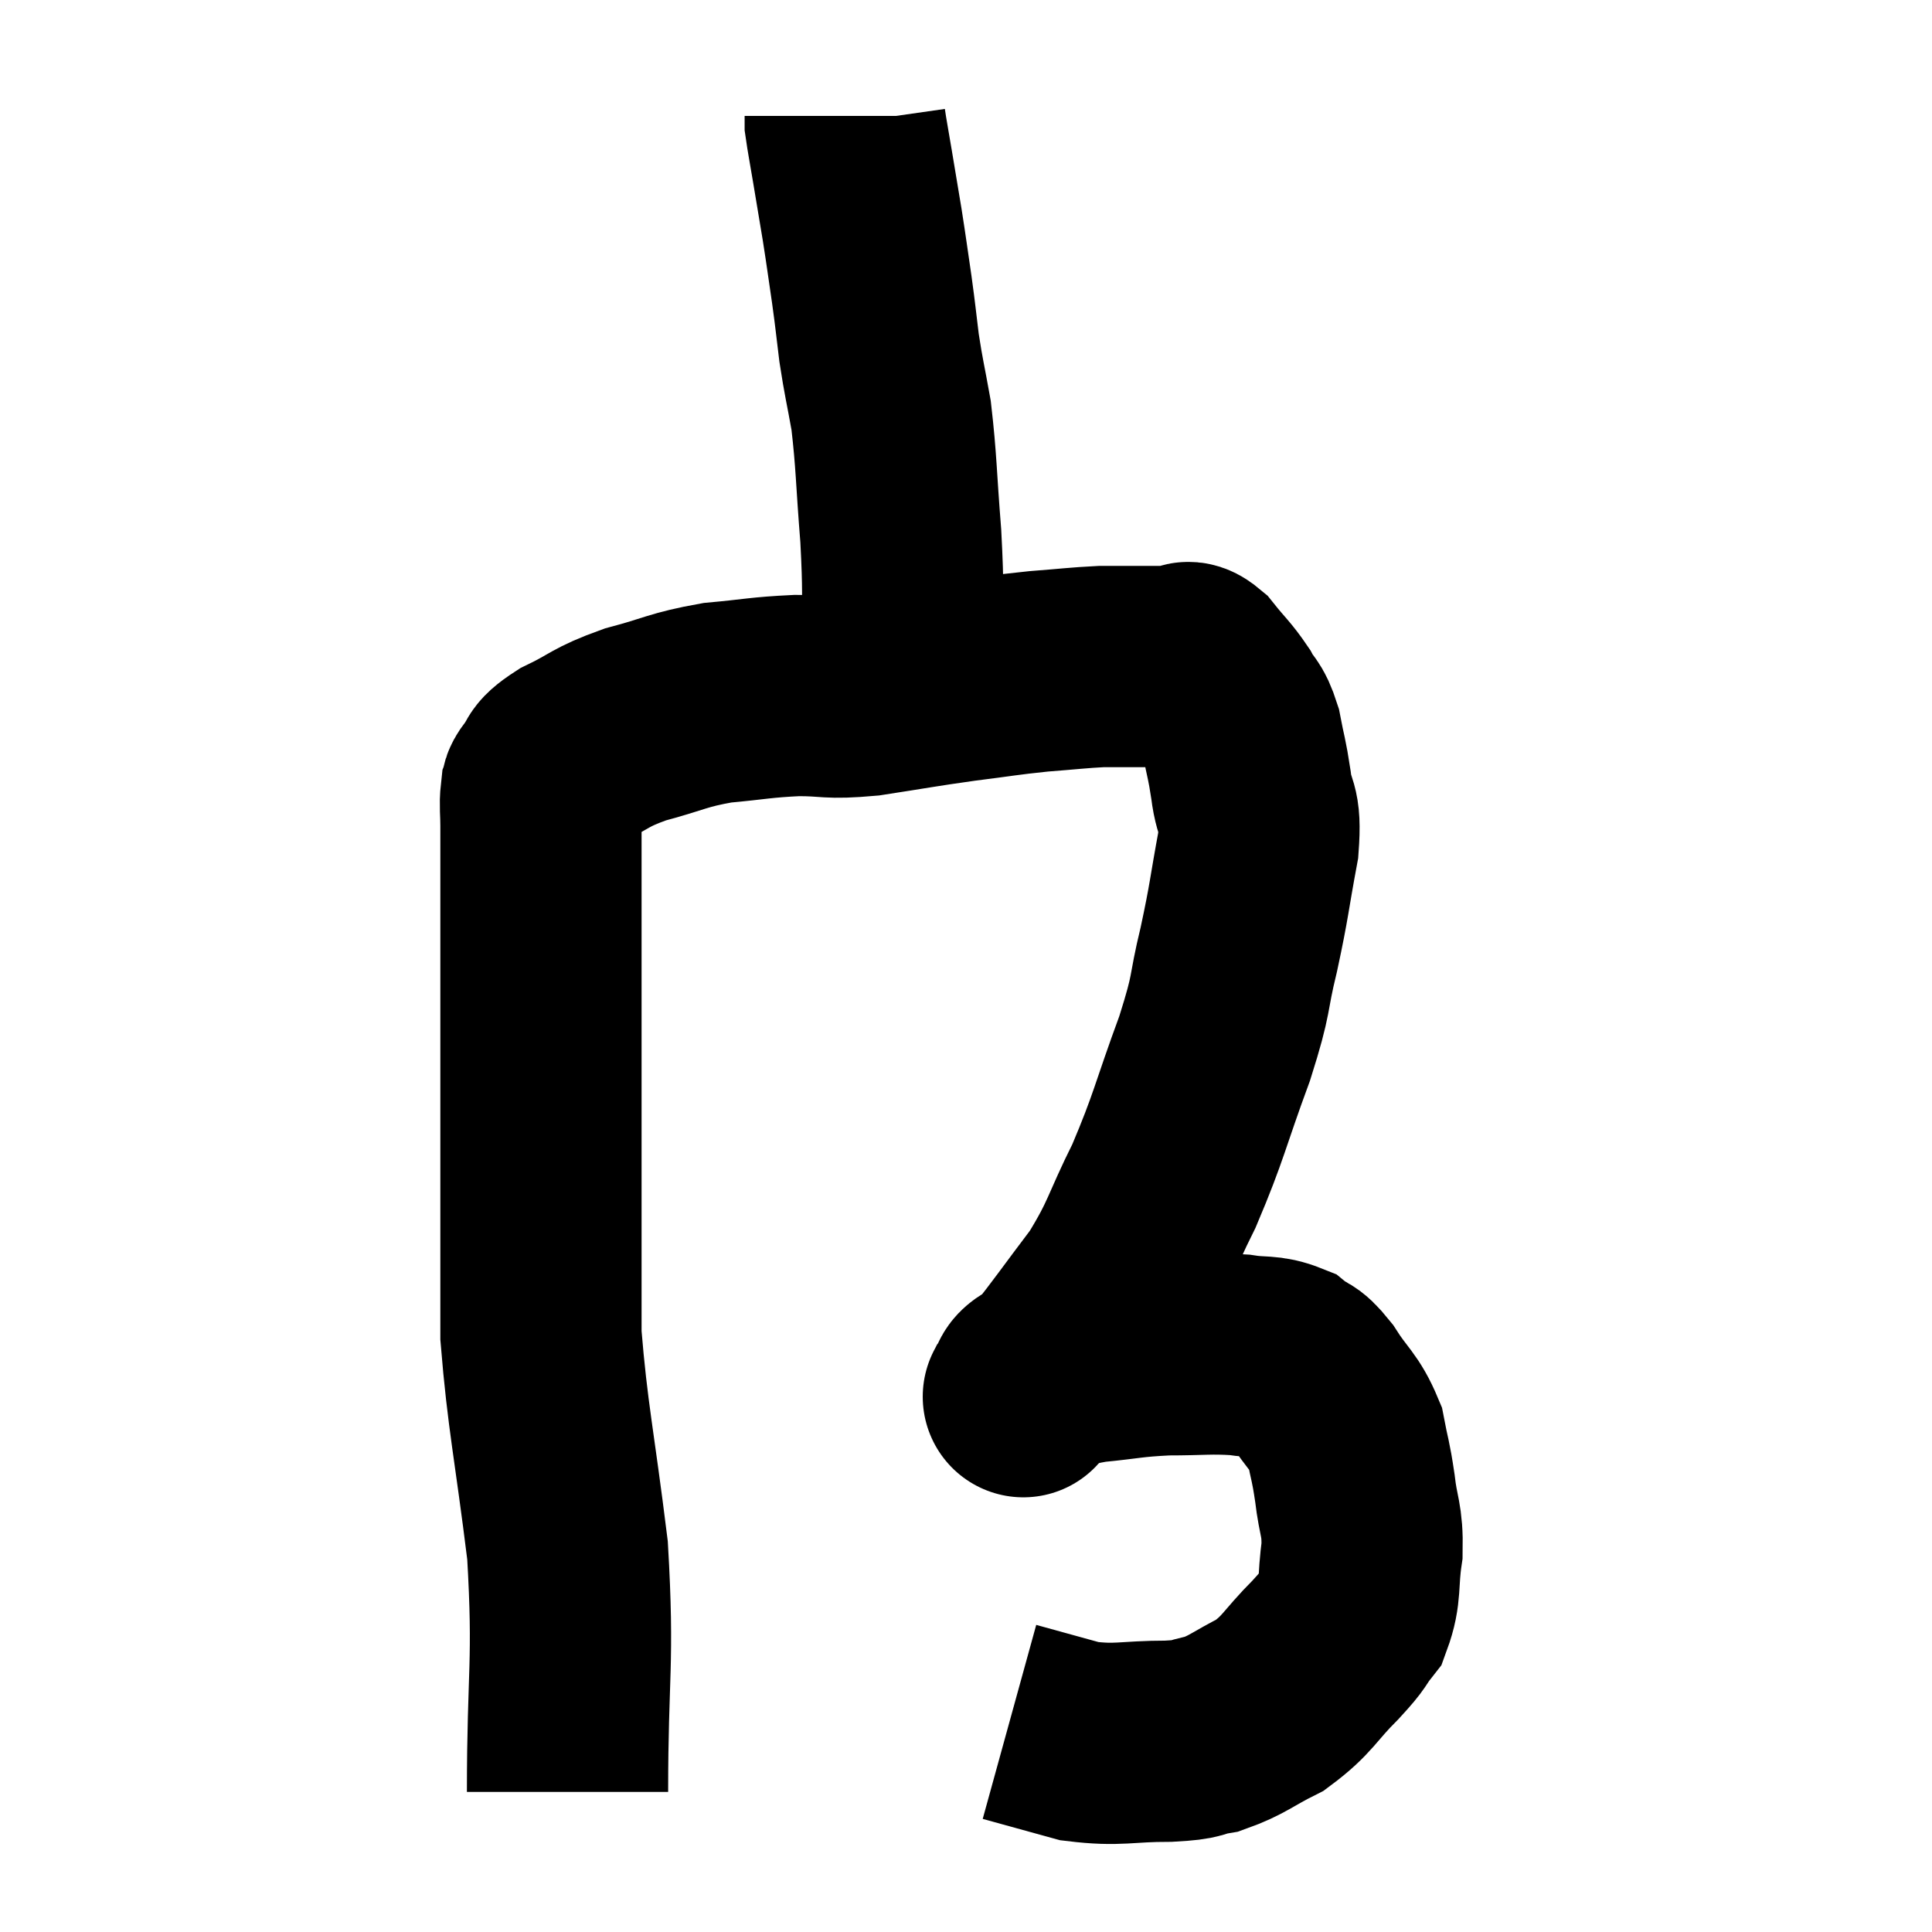 <svg width="48" height="48" viewBox="0 0 48 48" xmlns="http://www.w3.org/2000/svg"><path d="M 14.1 44.52 C 14.1 41.52, 14.265 41.355, 14.1 38.52 C 13.77 35.85, 13.605 35.205, 13.44 33.18 C 13.44 31.8, 13.44 31.92, 13.44 30.42 C 13.44 28.8, 13.44 28.56, 13.44 27.18 C 13.44 26.04, 13.44 25.785, 13.44 24.9 C 13.44 24.27, 13.44 24.27, 13.44 23.64 C 13.44 23.01, 13.44 22.92, 13.44 22.38 C 13.44 21.93, 13.44 21.945, 13.44 21.48 C 13.44 21, 13.44 20.955, 13.44 20.52 C 13.44 20.13, 13.41 20.01, 13.44 19.74 C 13.5 19.59, 13.38 19.68, 13.56 19.44 C 13.86 19.11, 13.605 19.14, 14.16 18.78 C 14.97 18.39, 14.865 18.33, 15.78 18 C 16.8 17.73, 16.815 17.64, 17.82 17.46 C 18.81 17.37, 18.87 17.325, 19.8 17.28 C 20.67 17.28, 20.52 17.37, 21.54 17.28 C 22.71 17.1, 22.815 17.07, 23.88 16.92 C 24.84 16.8, 24.93 16.77, 25.8 16.68 C 26.58 16.62, 26.775 16.59, 27.36 16.56 C 27.75 16.56, 27.75 16.56, 28.14 16.56 C 28.53 16.56, 28.62 16.56, 28.92 16.56 C 29.13 16.56, 29.145 16.56, 29.34 16.56 C 29.52 16.56, 29.43 16.335, 29.7 16.56 C 30.06 17.01, 30.135 17.04, 30.42 17.46 C 30.63 17.85, 30.675 17.73, 30.84 18.24 C 30.96 18.87, 30.975 18.81, 31.08 19.5 C 31.17 20.25, 31.335 19.98, 31.26 21 C 31.02 22.29, 31.05 22.32, 30.78 23.58 C 30.48 24.81, 30.645 24.57, 30.18 26.04 C 29.55 27.75, 29.55 27.975, 28.92 29.46 C 28.29 30.72, 28.35 30.855, 27.66 31.98 C 26.91 32.97, 26.655 33.345, 26.16 33.96 C 25.92 34.2, 25.8 34.32, 25.68 34.44 C 25.68 34.44, 25.725 34.395, 25.68 34.44 C 25.59 34.53, 25.56 34.56, 25.5 34.62 C 25.47 34.65, 25.35 34.785, 25.44 34.68 C 25.65 34.44, 25.44 34.41, 25.86 34.2 C 26.49 34.02, 26.34 33.975, 27.12 33.84 C 28.05 33.75, 28.065 33.705, 28.98 33.66 C 29.88 33.66, 30.045 33.615, 30.78 33.66 C 31.35 33.75, 31.47 33.66, 31.92 33.84 C 32.25 34.11, 32.205 33.915, 32.58 34.38 C 33 35.04, 33.15 35.055, 33.42 35.7 C 33.54 36.33, 33.555 36.255, 33.66 36.96 C 33.75 37.74, 33.855 37.725, 33.84 38.52 C 33.72 39.33, 33.825 39.525, 33.6 40.14 C 33.27 40.56, 33.45 40.425, 32.94 40.98 C 32.25 41.67, 32.265 41.835, 31.56 42.36 C 30.84 42.72, 30.75 42.855, 30.12 43.08 C 29.58 43.17, 29.865 43.215, 29.04 43.26 C 27.93 43.26, 27.81 43.38, 26.82 43.26 C 25.95 43.02, 25.515 42.9, 25.08 42.78 L 25.08 42.78" fill="none" stroke="black" stroke-width="5"></path><path d="M 22.5 17.04 C 22.47 16.53, 22.47 16.95, 22.44 16.02 C 22.41 14.67, 22.455 14.745, 22.38 13.32 C 22.26 11.82, 22.275 11.49, 22.14 10.32 C 21.99 9.48, 21.96 9.42, 21.84 8.64 C 21.75 7.92, 21.765 7.965, 21.66 7.2 C 21.54 6.39, 21.54 6.345, 21.42 5.58 C 21.3 4.86, 21.285 4.77, 21.18 4.14 C 21.09 3.6, 21.045 3.375, 21 3.06 C 21 2.97, 21 2.925, 21 2.88 C 21 2.88, 21 2.88, 21 2.88 L 21 2.88" fill="none" stroke="black" stroke-width="5"></path></svg>
